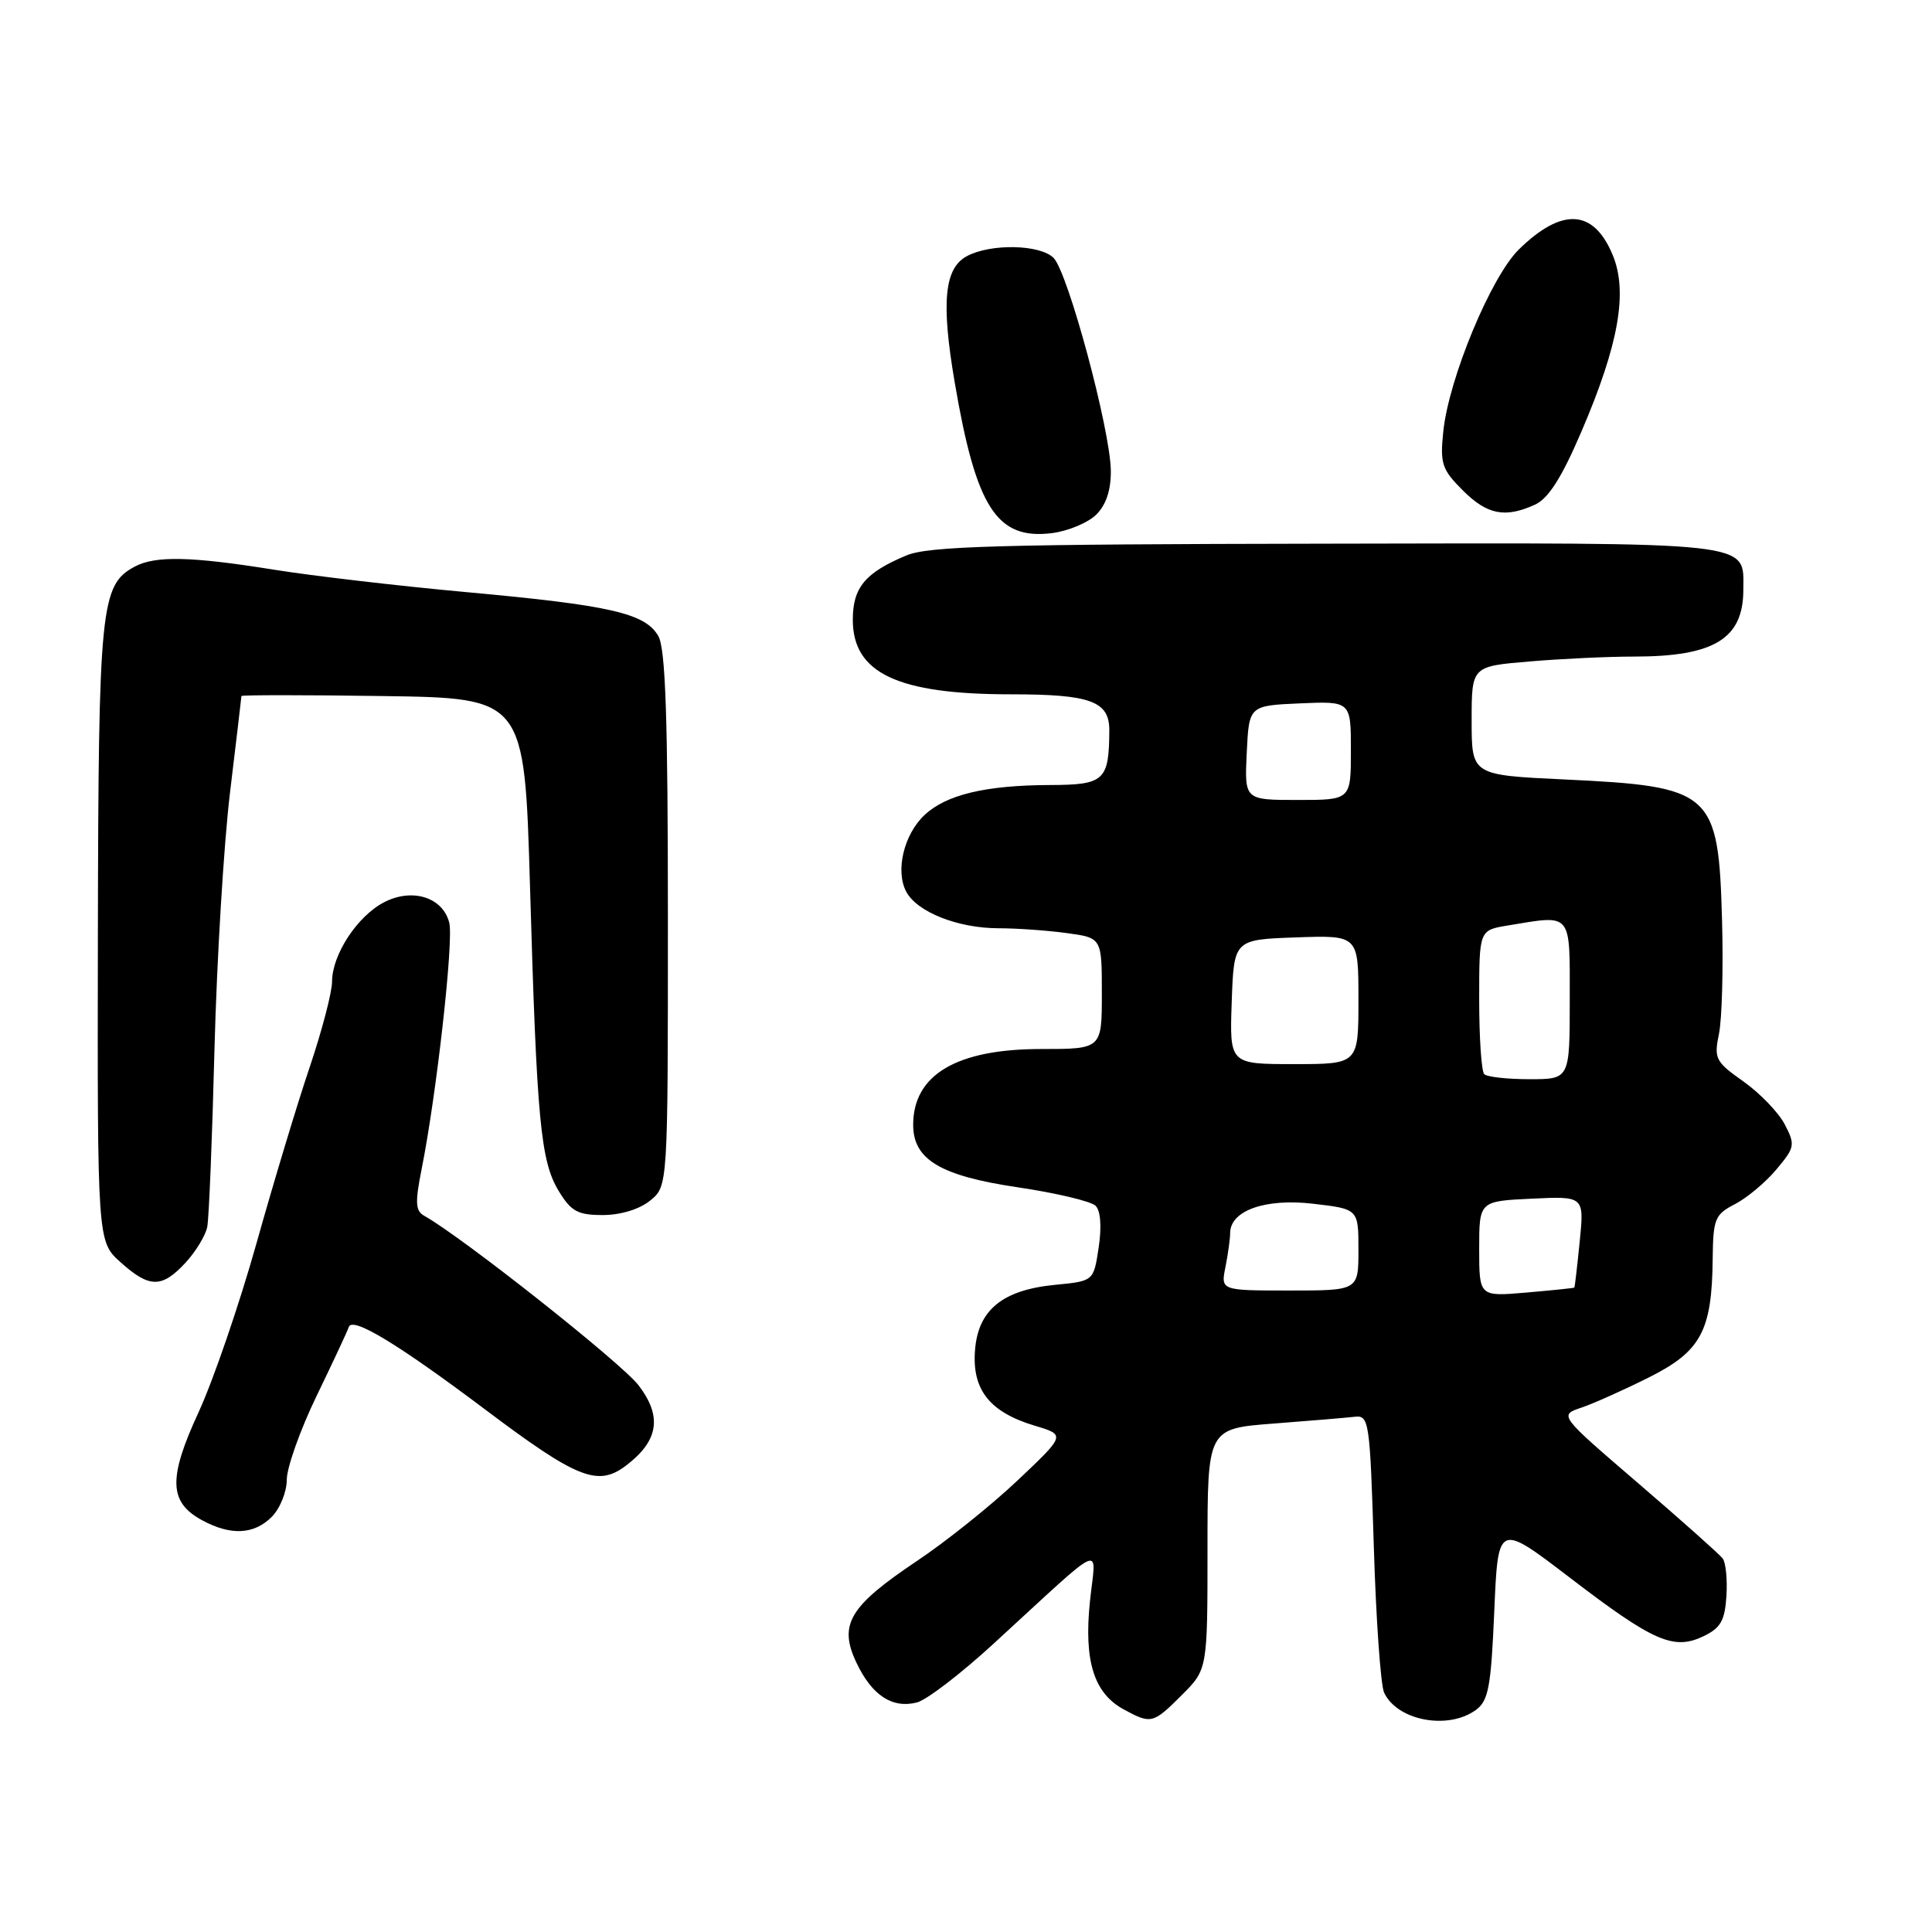 <?xml version="1.0" encoding="UTF-8" standalone="no"?>
<!DOCTYPE svg PUBLIC "-//W3C//DTD SVG 1.1//EN" "http://www.w3.org/Graphics/SVG/1.1/DTD/svg11.dtd" >
<svg xmlns="http://www.w3.org/2000/svg" xmlns:xlink="http://www.w3.org/1999/xlink" version="1.1" viewBox="0 0 256 256">
 <g >
 <path fill="currentColor"
d=" M 156.60 224.60 C 160.00 221.20 160.00 221.20 160.00 205.25 C 160.00 189.30 160.00 189.30 168.75 188.63 C 173.56 188.26 178.40 187.86 179.50 187.73 C 181.41 187.51 181.52 188.25 182.04 205.00 C 182.33 214.62 182.95 223.30 183.40 224.28 C 185.14 228.00 191.87 229.27 195.56 226.58 C 197.23 225.36 197.57 223.55 198.00 213.47 C 198.50 201.78 198.50 201.78 207.96 209.01 C 219.09 217.53 221.75 218.70 225.70 216.82 C 227.99 215.73 228.55 214.75 228.76 211.49 C 228.90 209.30 228.68 207.05 228.26 206.50 C 227.84 205.95 222.79 201.45 217.04 196.51 C 206.57 187.52 206.57 187.52 209.54 186.52 C 211.17 185.97 215.20 184.16 218.50 182.51 C 225.40 179.05 226.85 176.35 226.94 166.78 C 227.00 161.50 227.23 160.93 229.88 159.56 C 231.47 158.74 233.94 156.68 235.37 154.97 C 237.83 152.05 237.90 151.70 236.50 149.01 C 235.69 147.43 233.23 144.88 231.04 143.32 C 227.31 140.69 227.09 140.27 227.77 137.00 C 228.17 135.07 228.36 128.32 228.18 122.00 C 227.71 104.89 226.94 104.21 207.25 103.28 C 195.00 102.70 195.00 102.70 195.00 95.49 C 195.00 88.29 195.00 88.29 202.65 87.65 C 206.86 87.29 213.09 87.00 216.50 87.00 C 227.14 87.00 231.00 84.64 231.00 78.14 C 231.00 71.69 233.18 71.93 175.71 72.04 C 132.24 72.11 123.04 72.37 120.10 73.60 C 114.64 75.88 113.00 77.85 113.00 82.12 C 113.00 89.20 118.94 92.00 133.93 92.00 C 144.51 92.00 147.01 92.91 146.99 96.79 C 146.95 103.44 146.34 104.00 139.13 104.02 C 130.58 104.05 125.38 105.30 122.51 107.99 C 119.76 110.57 118.61 115.41 120.09 118.17 C 121.53 120.86 126.96 123.00 132.33 123.00 C 134.74 123.00 138.81 123.29 141.36 123.64 C 146.00 124.27 146.00 124.27 146.00 131.64 C 146.00 139.00 146.00 139.00 137.95 139.00 C 126.75 139.00 121.00 142.41 121.00 149.05 C 121.00 153.65 124.61 155.80 134.83 157.32 C 139.92 158.07 144.58 159.18 145.17 159.77 C 145.84 160.44 145.99 162.56 145.58 165.30 C 144.91 169.75 144.91 169.75 139.88 170.24 C 132.83 170.91 129.58 173.57 129.19 178.97 C 128.80 184.18 131.16 187.13 137.13 188.92 C 141.20 190.14 141.20 190.14 134.85 196.15 C 131.36 199.45 125.36 204.26 121.51 206.83 C 112.52 212.85 111.08 215.26 113.49 220.33 C 115.54 224.65 118.22 226.41 121.48 225.59 C 122.75 225.28 127.32 221.78 131.64 217.81 C 146.91 203.82 145.20 204.57 144.42 212.23 C 143.61 220.09 144.95 224.36 148.89 226.50 C 152.53 228.48 152.78 228.42 156.60 224.60 Z  M 36.00 201.00 C 37.10 199.90 38.00 197.68 38.00 196.07 C 38.00 194.47 39.77 189.48 41.94 184.99 C 44.11 180.51 46.04 176.38 46.22 175.83 C 46.69 174.42 52.73 178.08 64.29 186.77 C 76.41 195.89 79.17 197.00 82.84 194.28 C 87.26 190.98 87.80 187.74 84.62 183.57 C 82.38 180.63 61.27 163.93 56.23 161.11 C 55.04 160.45 54.98 159.37 55.87 154.90 C 57.84 145.06 60.13 124.64 59.53 122.27 C 58.68 118.89 54.64 117.62 50.90 119.55 C 47.35 121.39 44.01 126.48 44.00 130.06 C 44.00 131.47 42.67 136.55 41.05 141.36 C 39.42 146.16 36.24 156.71 33.97 164.80 C 31.70 172.88 28.24 182.96 26.29 187.18 C 22.27 195.89 22.38 199.05 26.76 201.43 C 30.56 203.50 33.65 203.35 36.00 201.00 Z  M 24.57 167.33 C 25.93 165.86 27.23 163.72 27.46 162.58 C 27.69 161.44 28.12 150.82 28.42 139.00 C 28.73 127.17 29.65 111.88 30.48 105.00 C 31.31 98.12 31.99 92.38 31.99 92.23 C 32.00 92.08 40.44 92.08 50.75 92.23 C 69.50 92.50 69.50 92.50 70.23 117.50 C 71.13 148.59 71.63 153.87 74.05 157.84 C 75.68 160.52 76.56 161.00 79.87 161.00 C 82.23 161.00 84.72 160.24 86.14 159.09 C 88.50 157.18 88.50 157.18 88.50 121.84 C 88.50 95.15 88.19 85.96 87.23 84.28 C 85.50 81.26 80.90 80.20 61.79 78.46 C 52.83 77.64 41.34 76.30 36.26 75.48 C 25.28 73.72 20.58 73.62 17.85 75.08 C 13.33 77.50 13.05 80.31 12.97 123.67 C 12.90 164.50 12.90 164.50 15.97 167.25 C 19.80 170.69 21.44 170.70 24.57 167.33 Z  M 145.27 68.18 C 146.58 66.87 147.22 64.91 147.19 62.34 C 147.11 56.88 141.51 36.08 139.60 34.17 C 137.81 32.38 131.27 32.25 128.12 33.94 C 125.13 35.54 124.69 40.03 126.50 50.65 C 129.34 67.31 132.08 71.56 139.40 70.64 C 141.54 70.37 144.18 69.26 145.27 68.18 Z  M 203.39 66.87 C 205.17 66.06 206.92 63.31 209.52 57.25 C 214.50 45.66 215.74 38.66 213.67 33.74 C 211.14 27.70 206.97 27.47 201.27 33.04 C 197.56 36.67 191.96 50.17 191.24 57.20 C 190.80 61.43 191.07 62.22 193.80 64.95 C 197.05 68.21 199.42 68.68 203.39 66.87 Z  M 196.00 165.49 C 196.00 159.16 196.00 159.16 202.96 158.83 C 209.92 158.50 209.92 158.50 209.32 164.50 C 208.99 167.80 208.67 170.55 208.61 170.61 C 208.55 170.68 205.69 170.97 202.25 171.27 C 196.00 171.81 196.00 171.81 196.00 165.49 Z  M 162.38 167.88 C 162.72 166.16 163.00 164.14 163.00 163.40 C 163.00 160.41 167.65 158.76 173.98 159.50 C 180.00 160.20 180.00 160.20 180.00 165.60 C 180.00 171.00 180.00 171.00 170.88 171.00 C 161.75 171.00 161.75 171.00 162.38 167.88 Z  M 196.67 142.33 C 196.30 141.97 196.00 137.53 196.00 132.46 C 196.00 123.26 196.00 123.26 199.75 122.64 C 208.41 121.21 208.00 120.72 208.00 132.50 C 208.00 143.00 208.00 143.00 202.67 143.00 C 199.73 143.00 197.03 142.70 196.67 142.33 Z  M 163.21 132.75 C 163.50 124.50 163.50 124.50 171.75 124.21 C 180.00 123.92 180.00 123.92 180.00 132.46 C 180.00 141.00 180.00 141.00 171.46 141.00 C 162.92 141.00 162.92 141.00 163.21 132.75 Z  M 165.20 99.75 C 165.50 93.50 165.50 93.50 172.25 93.20 C 179.00 92.91 179.00 92.91 179.00 99.45 C 179.00 106.00 179.00 106.00 171.95 106.00 C 164.90 106.00 164.90 106.00 165.20 99.75 Z "/>
</g>
</svg>